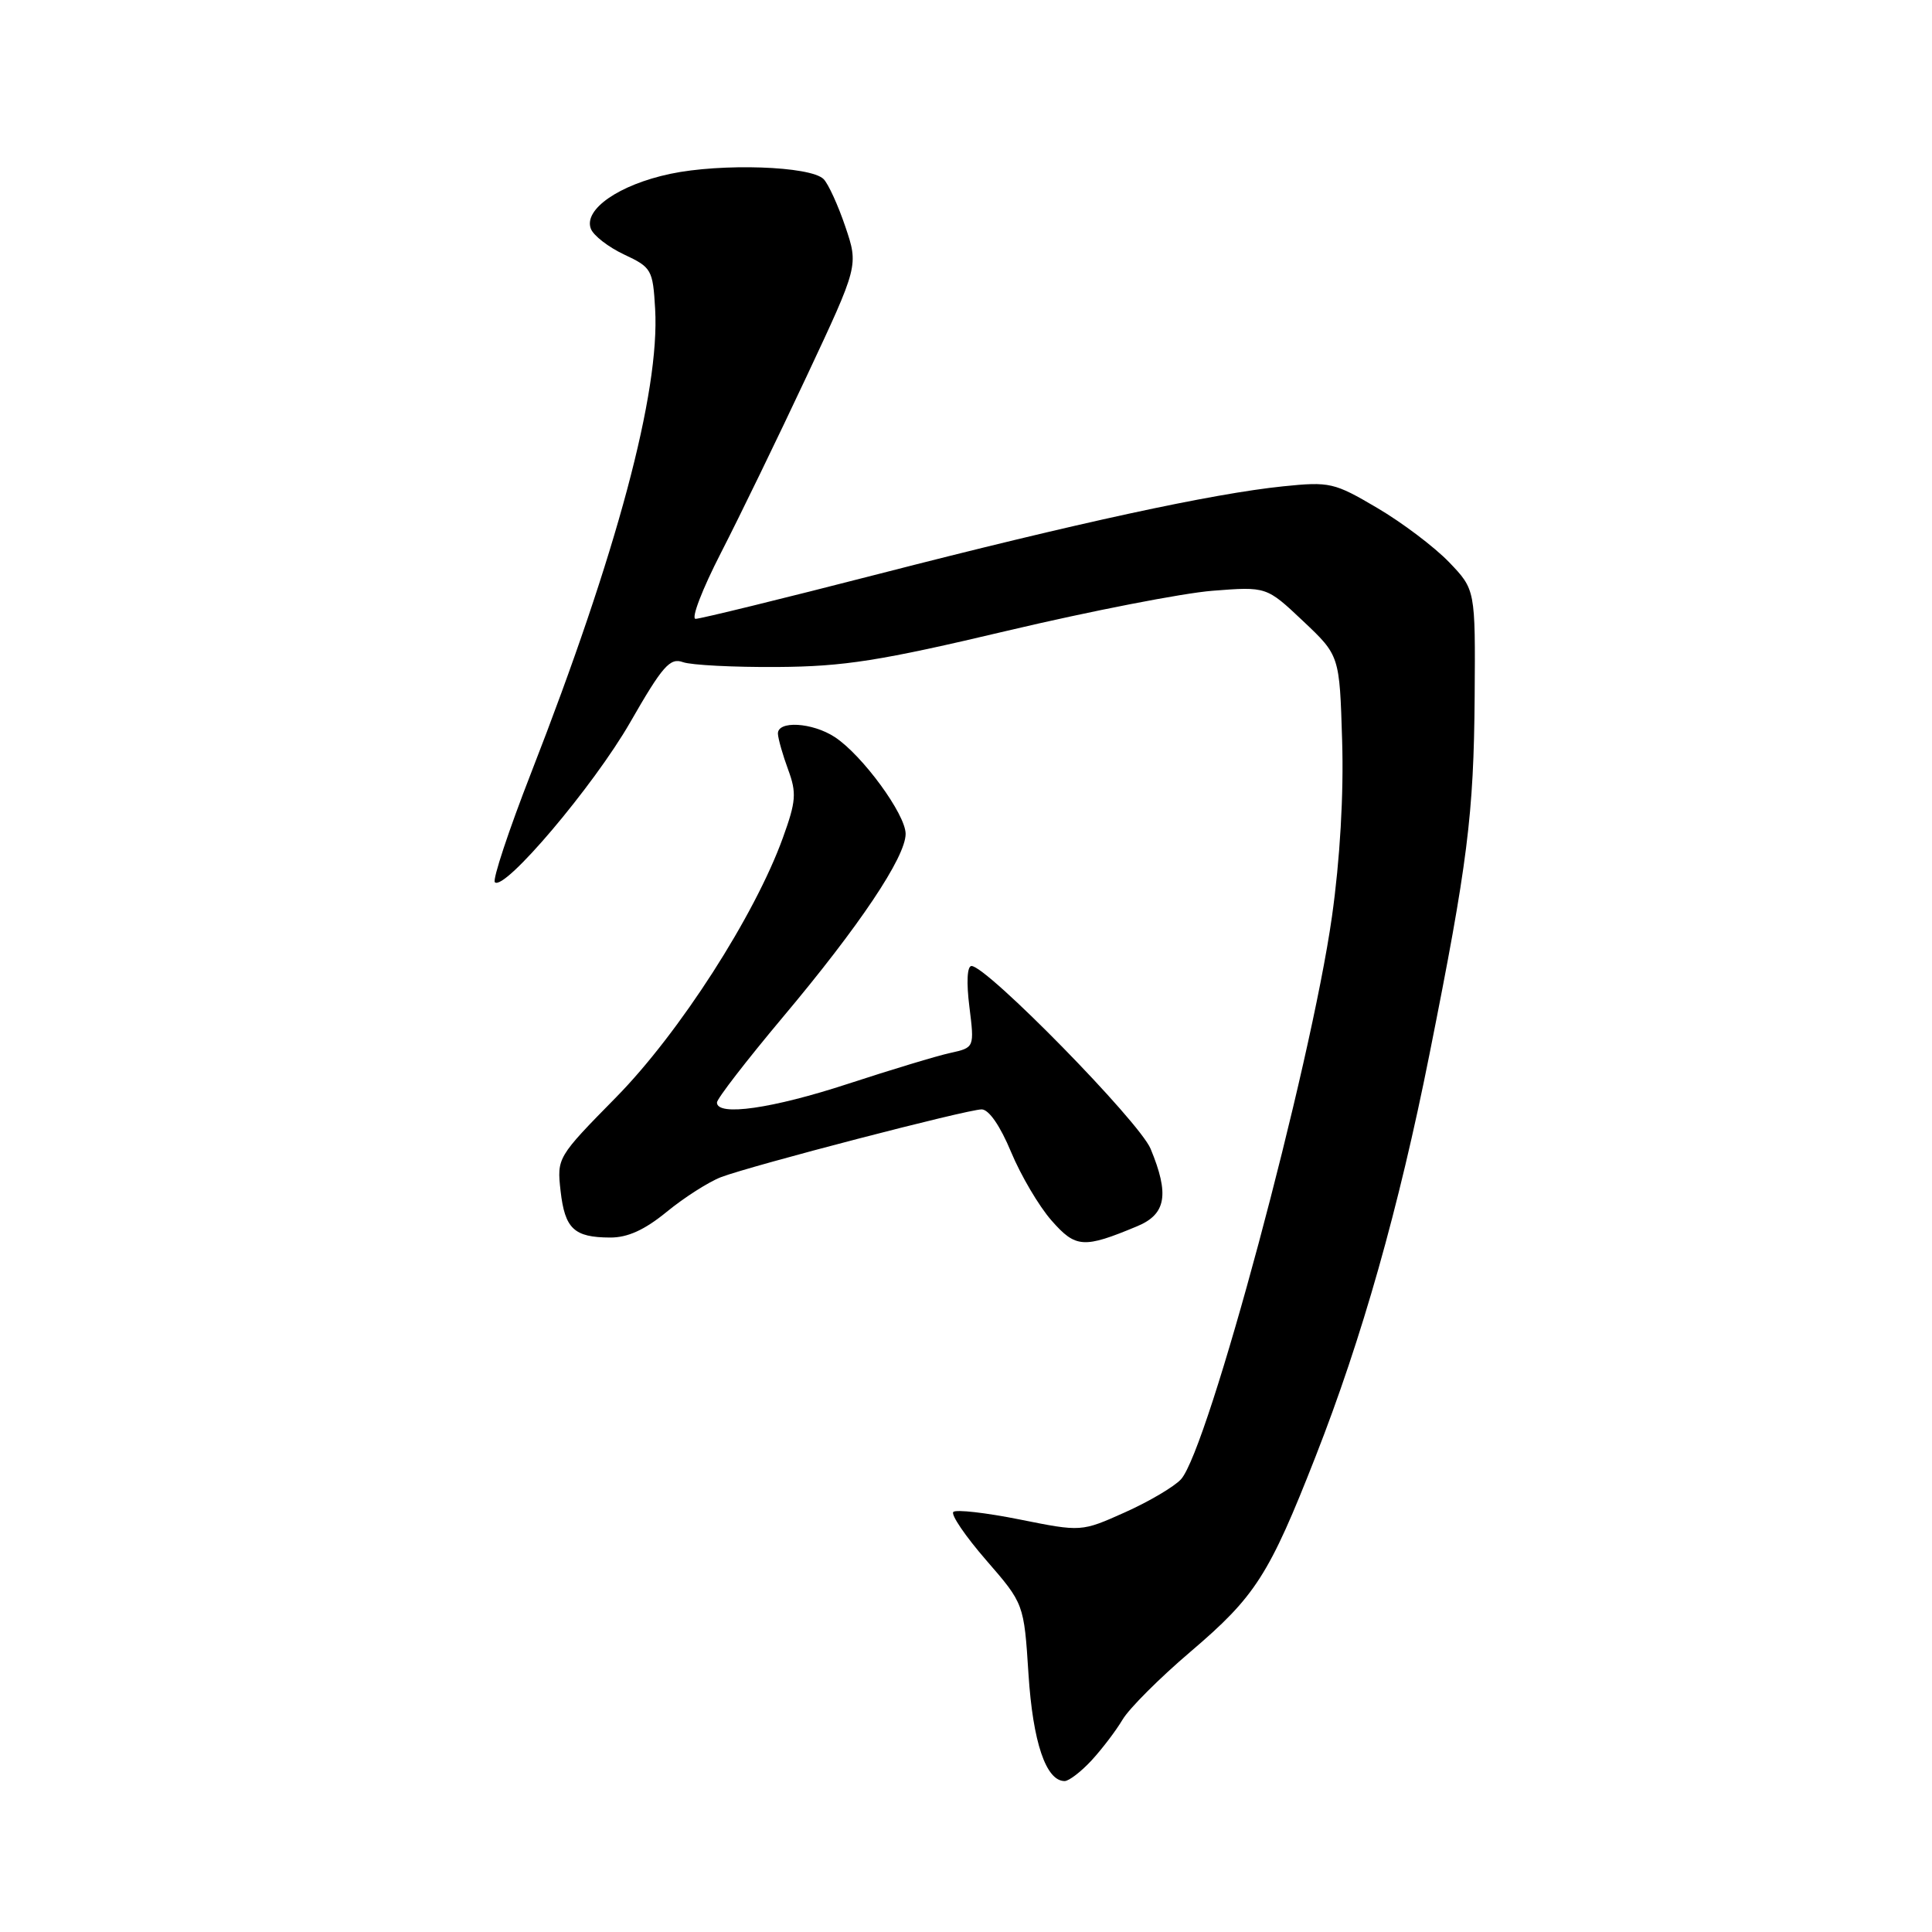 <?xml version="1.0" encoding="UTF-8" standalone="no"?>
<!DOCTYPE svg PUBLIC "-//W3C//DTD SVG 1.1//EN" "http://www.w3.org/Graphics/SVG/1.1/DTD/svg11.dtd" >
<svg xmlns="http://www.w3.org/2000/svg" xmlns:xlink="http://www.w3.org/1999/xlink" version="1.1" viewBox="0 0 256 256">
 <g >
 <path fill="currentColor"
d=" M 144.63 233.27 C 146.02 231.76 147.88 229.32 148.75 227.85 C 149.62 226.38 153.68 222.32 157.77 218.84 C 166.35 211.53 168.16 208.71 174.32 193.00 C 180.47 177.32 185.35 160.09 189.42 139.66 C 194.48 114.32 195.28 107.95 195.40 92.31 C 195.50 78.13 195.50 78.13 192.00 74.48 C 190.07 72.48 185.80 69.25 182.50 67.31 C 176.79 63.94 176.20 63.81 170.03 64.44 C 160.67 65.40 142.79 69.27 116.40 76.06 C 103.69 79.33 92.79 82.00 92.17 82.00 C 91.54 82.00 93.06 78.06 95.53 73.25 C 98.00 68.44 103.11 57.91 106.89 49.85 C 113.76 35.20 113.76 35.20 112.01 30.03 C 111.05 27.19 109.75 24.35 109.13 23.73 C 107.40 22.00 95.59 21.60 88.79 23.04 C 82.02 24.48 77.31 27.75 78.29 30.31 C 78.63 31.21 80.62 32.75 82.71 33.73 C 86.34 35.43 86.51 35.74 86.81 40.95 C 87.44 51.98 81.76 73.21 70.38 102.40 C 67.40 110.04 65.24 116.57 65.57 116.90 C 66.82 118.13 78.67 104.13 83.50 95.72 C 87.79 88.24 88.78 87.11 90.50 87.74 C 91.60 88.13 97.22 88.42 103.00 88.38 C 111.86 88.32 116.61 87.57 133.50 83.57 C 144.50 80.97 156.72 78.59 160.66 78.28 C 167.82 77.72 167.82 77.72 172.66 82.29 C 177.50 86.86 177.50 86.86 177.84 98.14 C 178.06 105.23 177.56 113.89 176.49 121.46 C 173.66 141.43 160.09 192.03 156.49 196.01 C 155.61 196.98 152.28 198.95 149.09 200.38 C 143.29 202.98 143.29 202.98 135.12 201.34 C 130.63 200.44 126.67 199.99 126.32 200.34 C 125.97 200.70 127.93 203.57 130.68 206.74 C 135.68 212.50 135.68 212.50 136.28 221.83 C 136.86 230.86 138.60 236.00 141.07 236.00 C 141.63 236.00 143.24 234.77 144.63 233.27 Z  M 150.69 162.48 C 154.52 160.89 154.97 158.26 152.46 152.22 C 150.96 148.61 130.76 128.00 128.73 128.00 C 128.15 128.00 128.04 130.16 128.45 133.41 C 129.12 138.81 129.12 138.81 125.92 139.52 C 124.16 139.90 118.06 141.75 112.37 143.61 C 102.33 146.90 95.00 147.95 95.00 146.09 C 95.00 145.59 98.91 140.53 103.68 134.84 C 113.89 122.69 120.00 113.56 120.00 110.49 C 120.00 107.90 114.26 100.06 110.62 97.67 C 107.63 95.71 102.97 95.45 103.08 97.25 C 103.12 97.94 103.73 100.08 104.44 102.00 C 105.57 105.06 105.48 106.20 103.74 111.00 C 100.03 121.29 90.01 136.88 81.64 145.39 C 73.83 153.33 73.79 153.41 74.28 157.81 C 74.85 162.82 76.06 163.96 80.83 163.98 C 83.16 164.00 85.42 162.97 88.36 160.56 C 90.67 158.67 93.90 156.61 95.53 155.98 C 99.62 154.43 128.14 147.01 130.07 147.00 C 131.03 147.00 132.53 149.18 133.97 152.64 C 135.26 155.74 137.66 159.82 139.32 161.71 C 142.54 165.38 143.58 165.45 150.69 162.48 Z "/>
</g>
</svg>